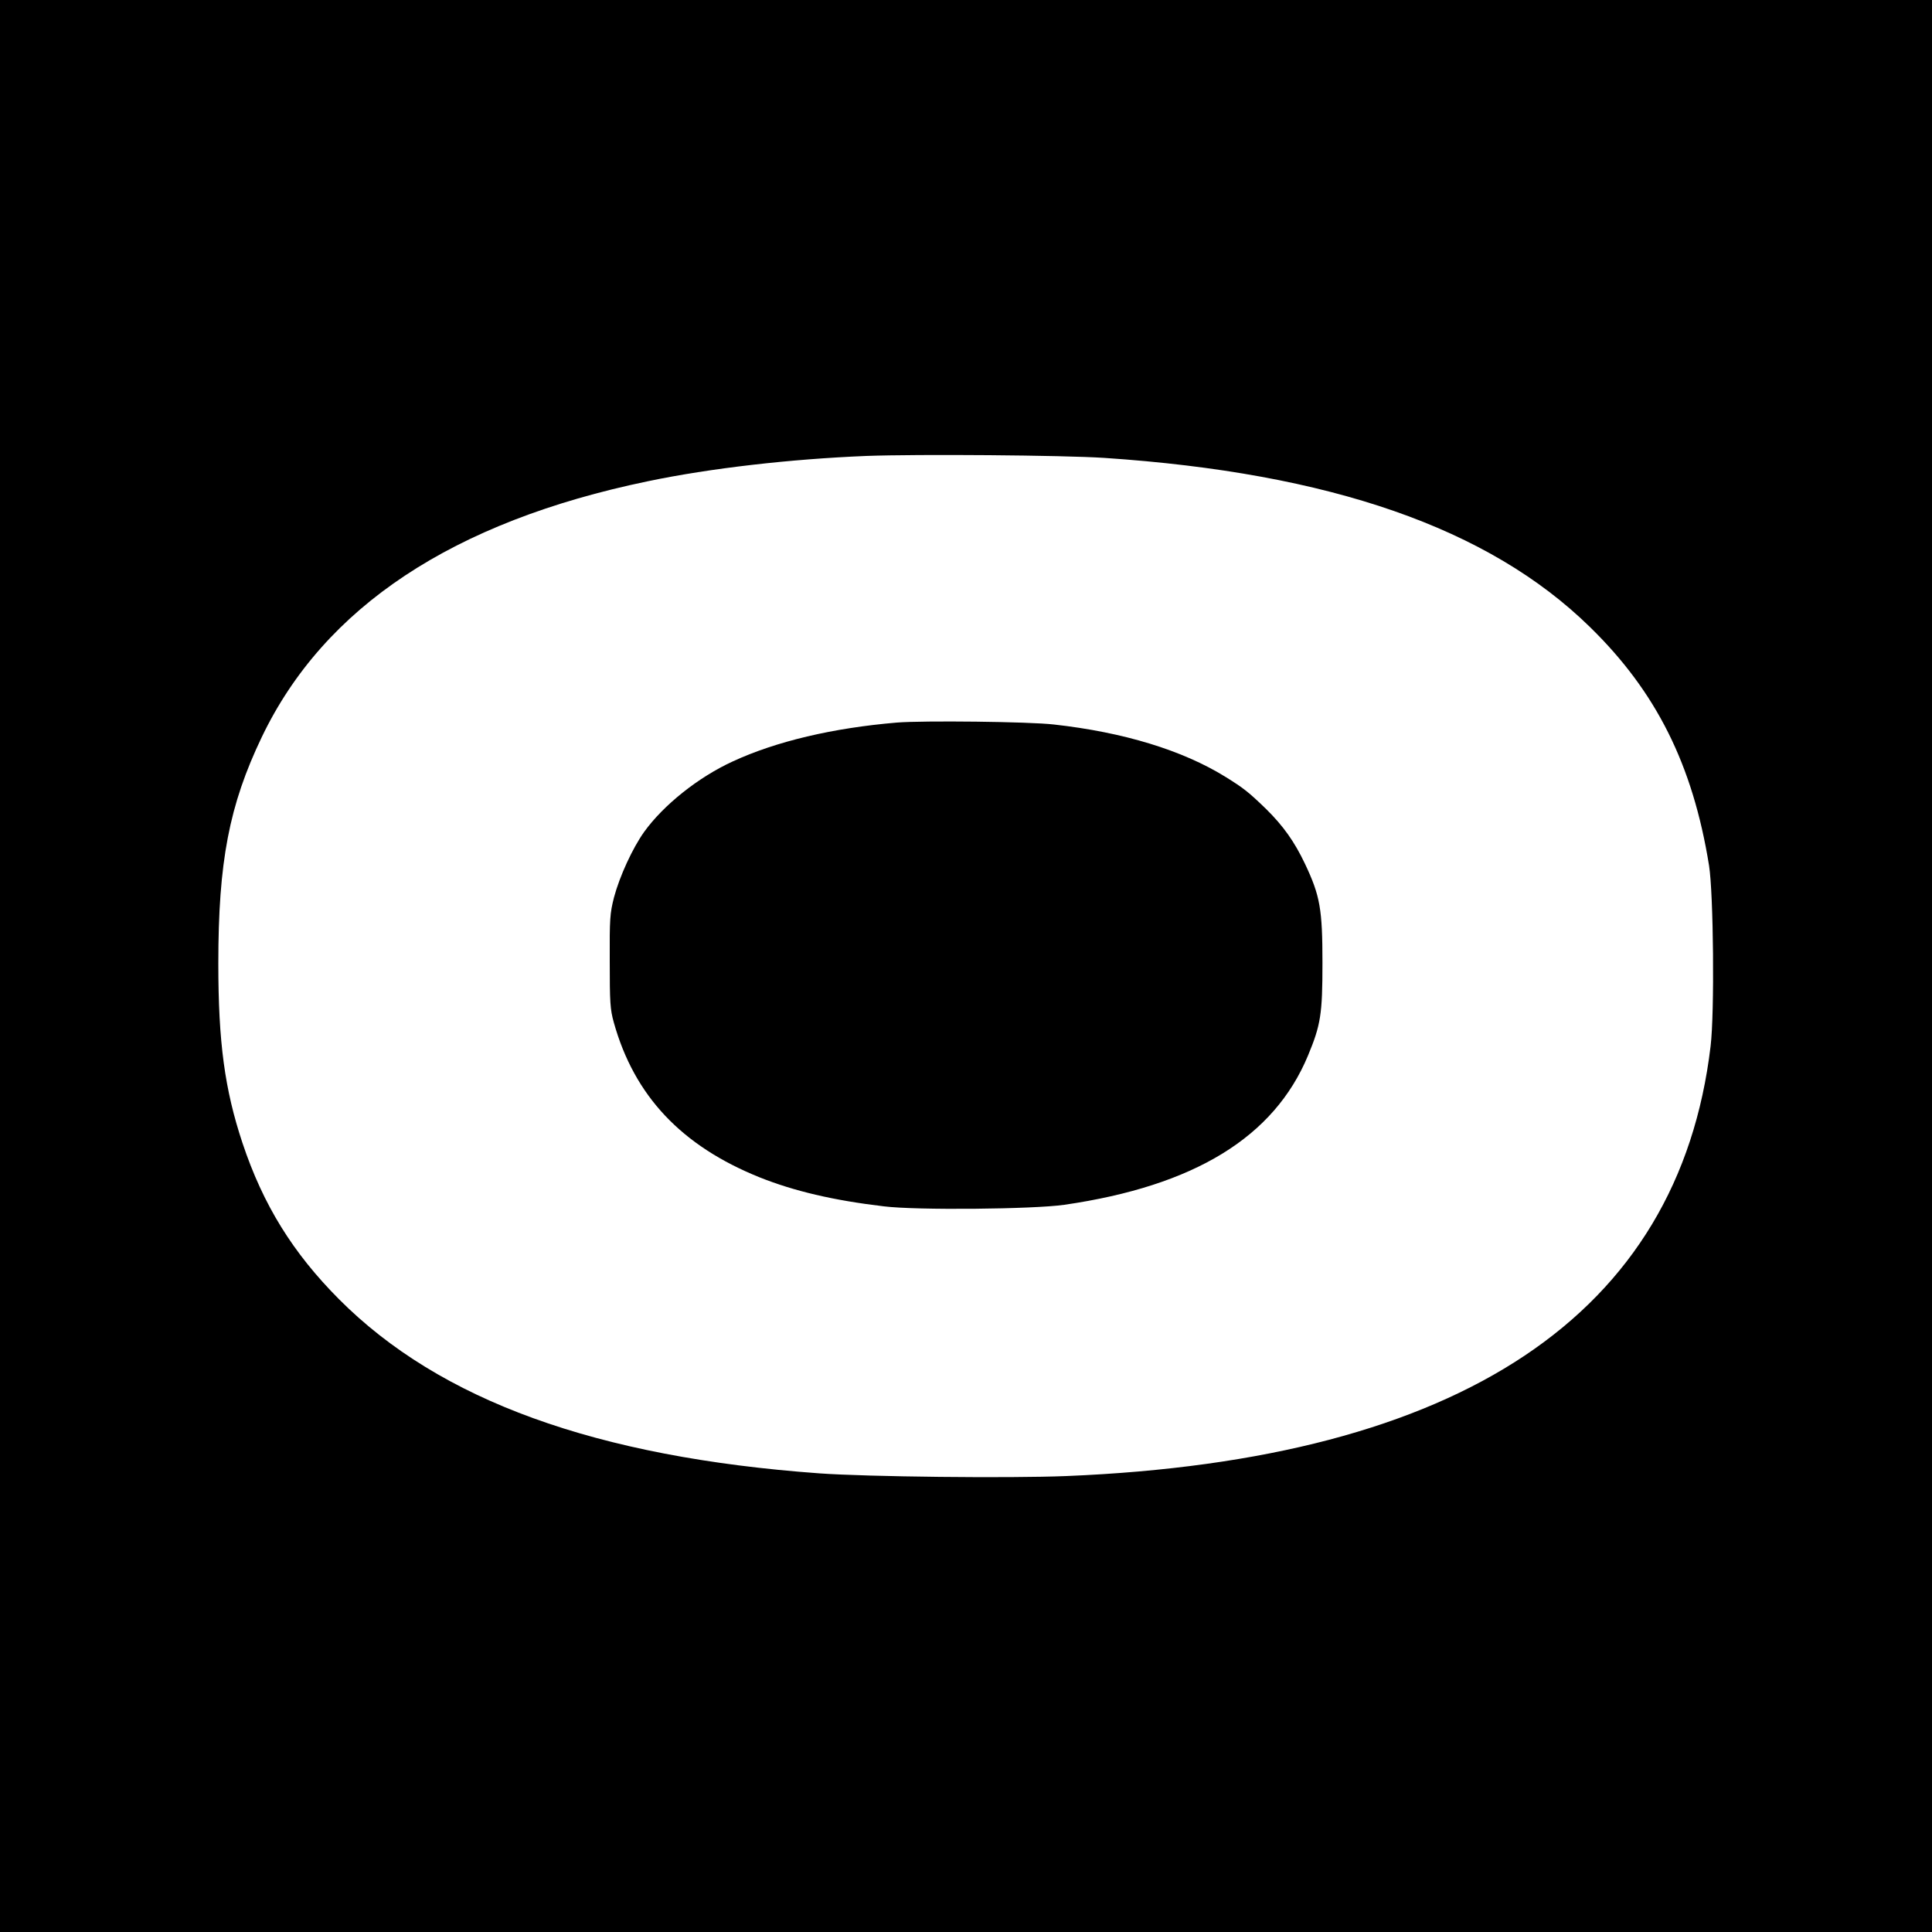 <?xml version="1.0" standalone="no"?>
<!DOCTYPE svg PUBLIC "-//W3C//DTD SVG 20010904//EN"
 "http://www.w3.org/TR/2001/REC-SVG-20010904/DTD/svg10.dtd">
<svg version="1.0" xmlns="http://www.w3.org/2000/svg"
 width="1000pt" height="1000pt" viewBox="0 0 1000 1000"
 preserveAspectRatio="xMidYMid meet">
<g transform="translate(0,1000) scale(0.1,-0.1)"
fill="#000000" stroke="none">
<path d="M0 5000 l0 -5000 5000 0 5000 0 0 5000 0 5000 -5000 0 -5000 0 0
-5000z m5715 2630 c1171 -78 1990 -363 2513 -874 345 -336 534 -715 618 -1236
23 -146 29 -761 8 -935 -165 -1389 -1291 -2141 -3334 -2225 -296 -12 -1031 -4
-1280 14 -1155 84 -1963 377 -2485 901 -239 240 -393 488 -500 809 -92 277
-125 521 -125 929 0 527 56 819 225 1172 323 674 990 1115 1998 1324 325 68
739 115 1130 131 268 10 1021 4 1232 -10z"/>
<path d="M4642 6260 c-331 -28 -624 -97 -849 -201 -179 -82 -359 -226 -459
-365 -60 -84 -127 -230 -156 -339 -21 -83 -23 -109 -22 -330 0 -213 2 -249 21
-317 106 -380 350 -639 755 -802 178 -71 381 -119 643 -150 169 -21 773 -15
934 8 674 98 1085 350 1261 772 66 159 75 214 75 479 0 279 -12 348 -90 513
-55 116 -113 197 -201 284 -91 88 -116 108 -211 167 -223 138 -528 231 -888
271 -128 15 -678 21 -813 10z"/>
</g>
</svg>
